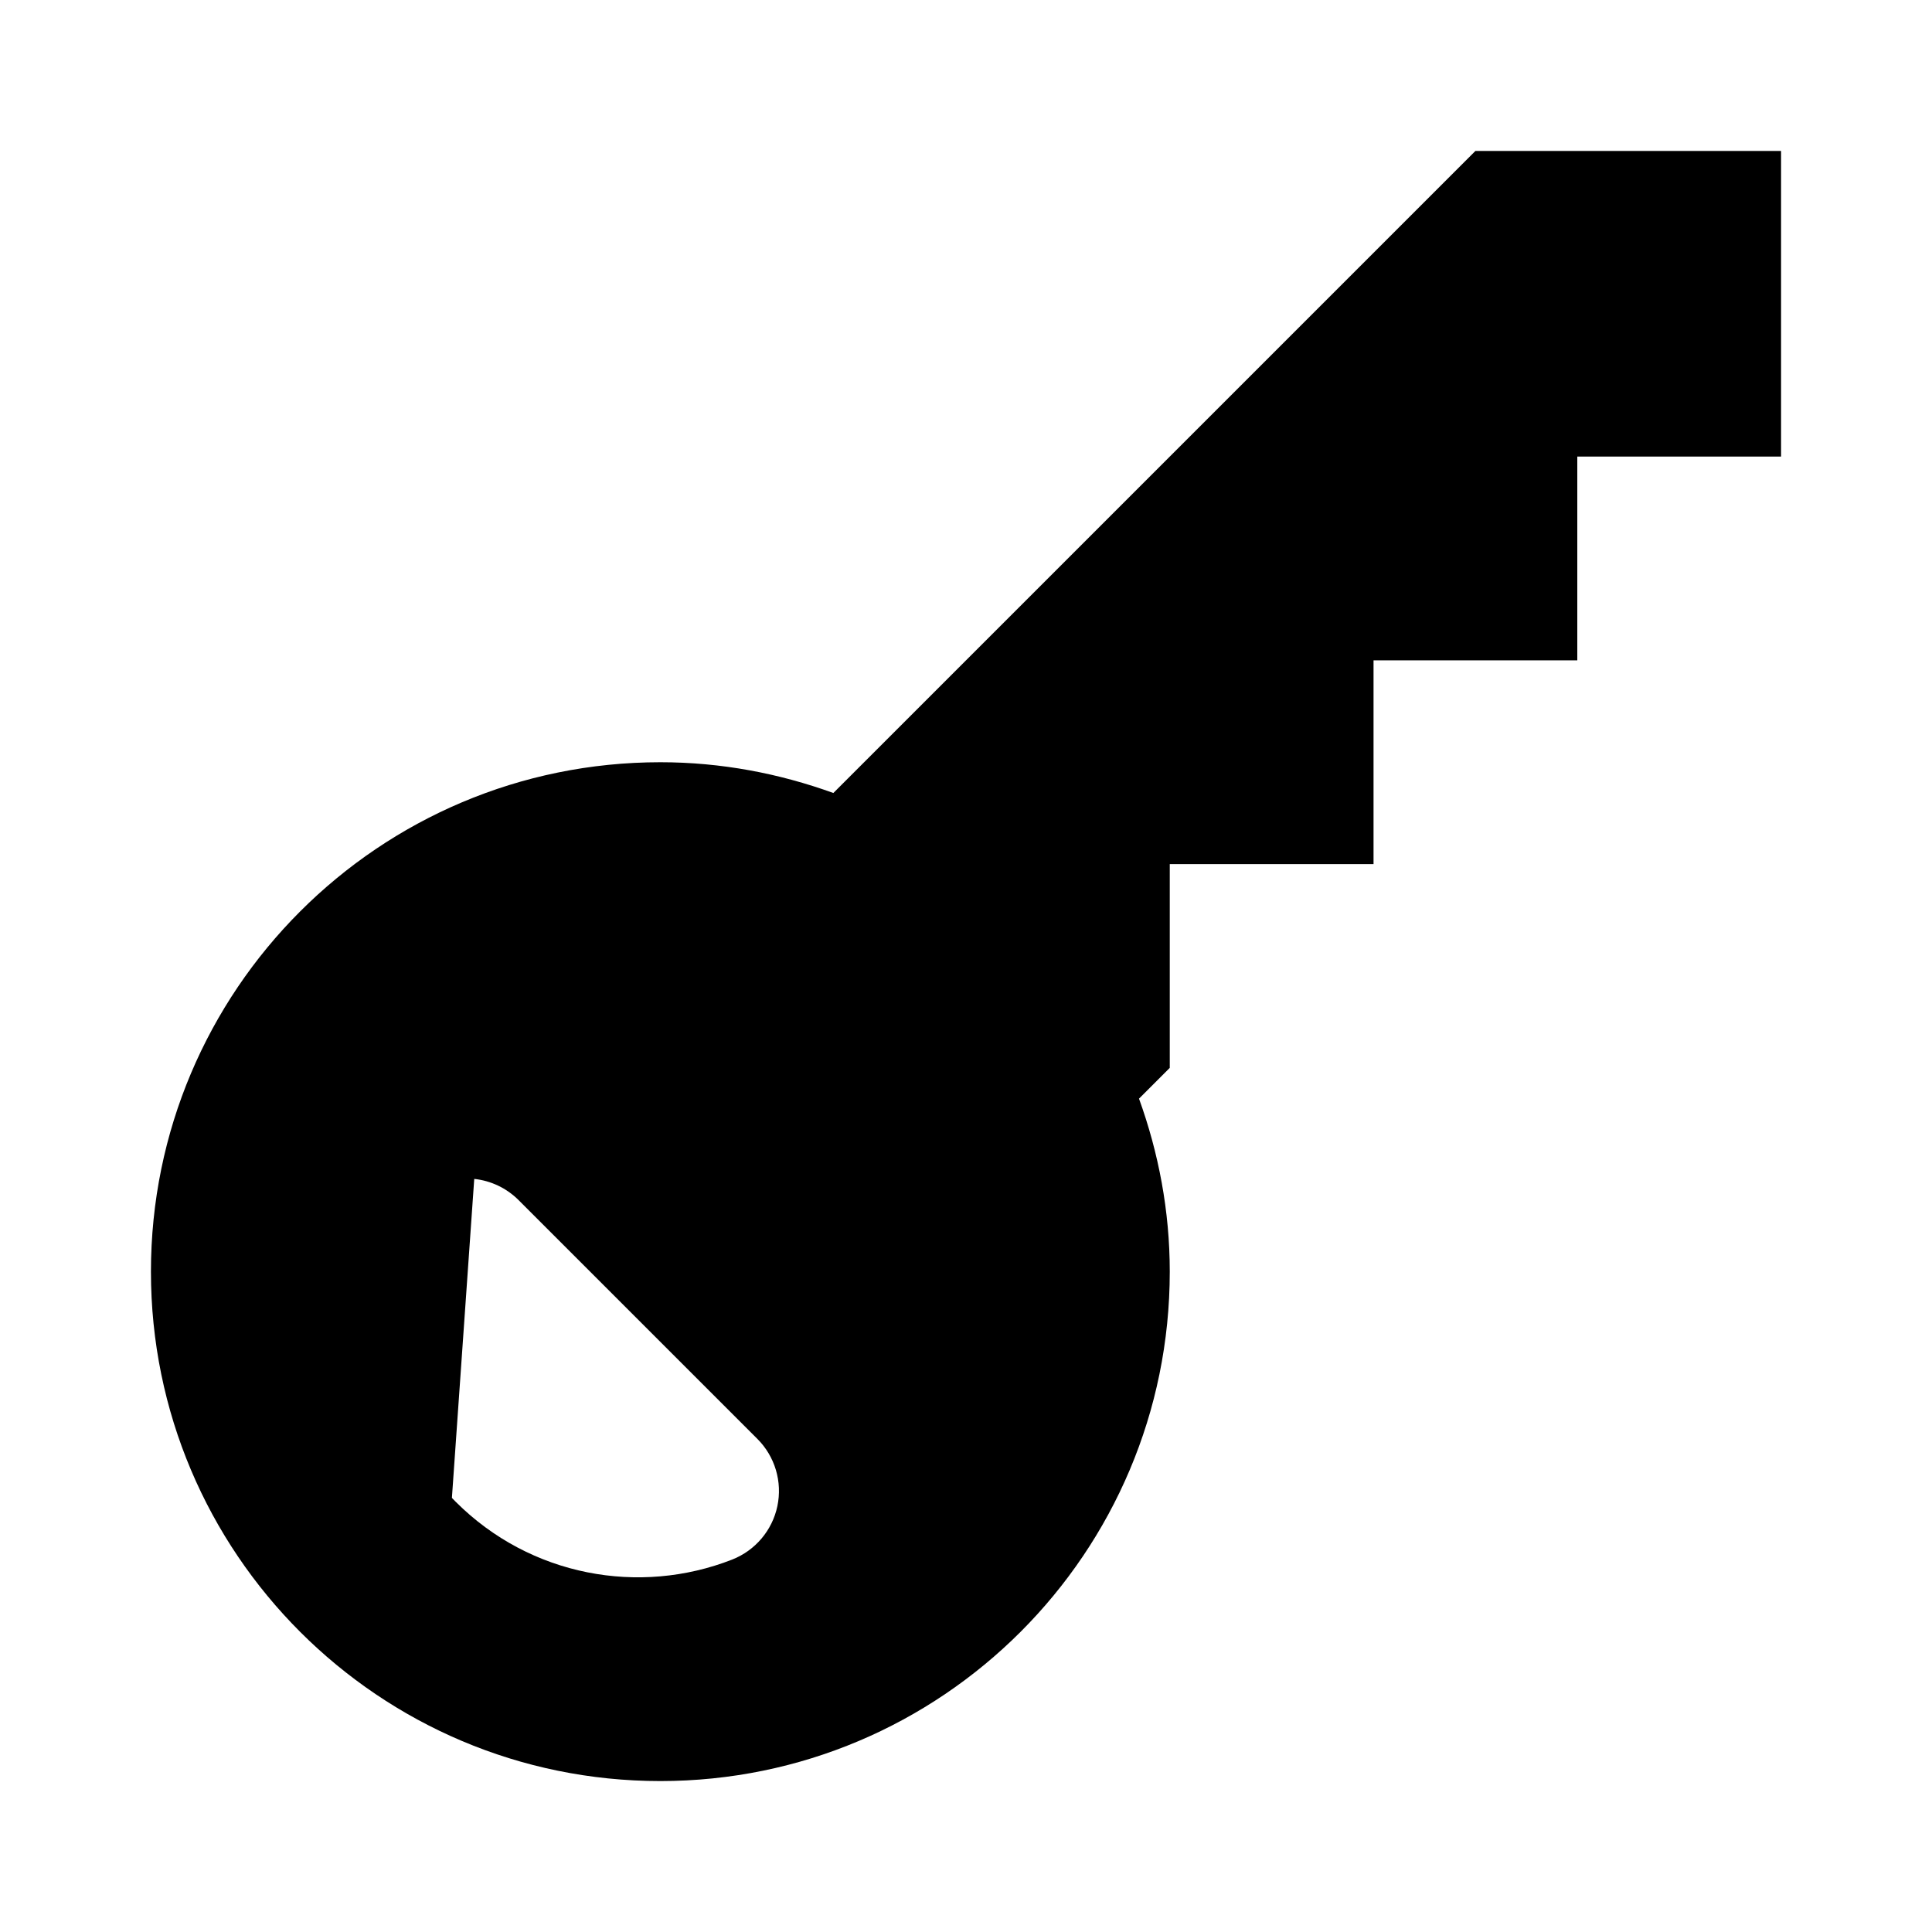 ﻿<?xml version="1.0" encoding="utf-8"?>
<svg width="64px" height="64px" viewBox="0 0 64 64" version="1.1" xmlns="http://www.w3.org/2000/svg" xmlns:xlink="http://www.w3.org/1999/xlink">
  <g fill-rule="evenodd">
    <path d="M14.97,49.62 C15.011,49.663 15.053,49.706 15.095,49.748 C17.572,52.225 21.189,52.863 24.253,51.663 C25.019,51.362 25.583,50.697 25.752,49.891 C25.921,49.085 25.672,48.248 25.09,47.666 L17.18,39.756 C16.779,39.355 16.258,39.111 15.71,39.053 C15.625,39.044 15.539,39.04 15.453,39.04 C15.539,39.04 15.625,39.044 15.71,39.053 Z M48.875,5 L59,5 L59,15.125 L52.25,15.125 L52.25,21.875 L45.5,21.875 L45.5,28.625 L38.75,28.625 L38.75,35.375 L37.731,36.394 C38.379,38.186 38.75,40.11 38.75,42.125 C38.75,51.445 31.195,59 21.875,59 C12.555,59 5,51.445 5,42.125 C5,32.805 12.555,25.25 21.875,25.25 C23.89,25.25 25.814,25.621 27.606,26.269 L48.875,5 Z" fill-rule="nonzero"></path>
  </g>
</svg>